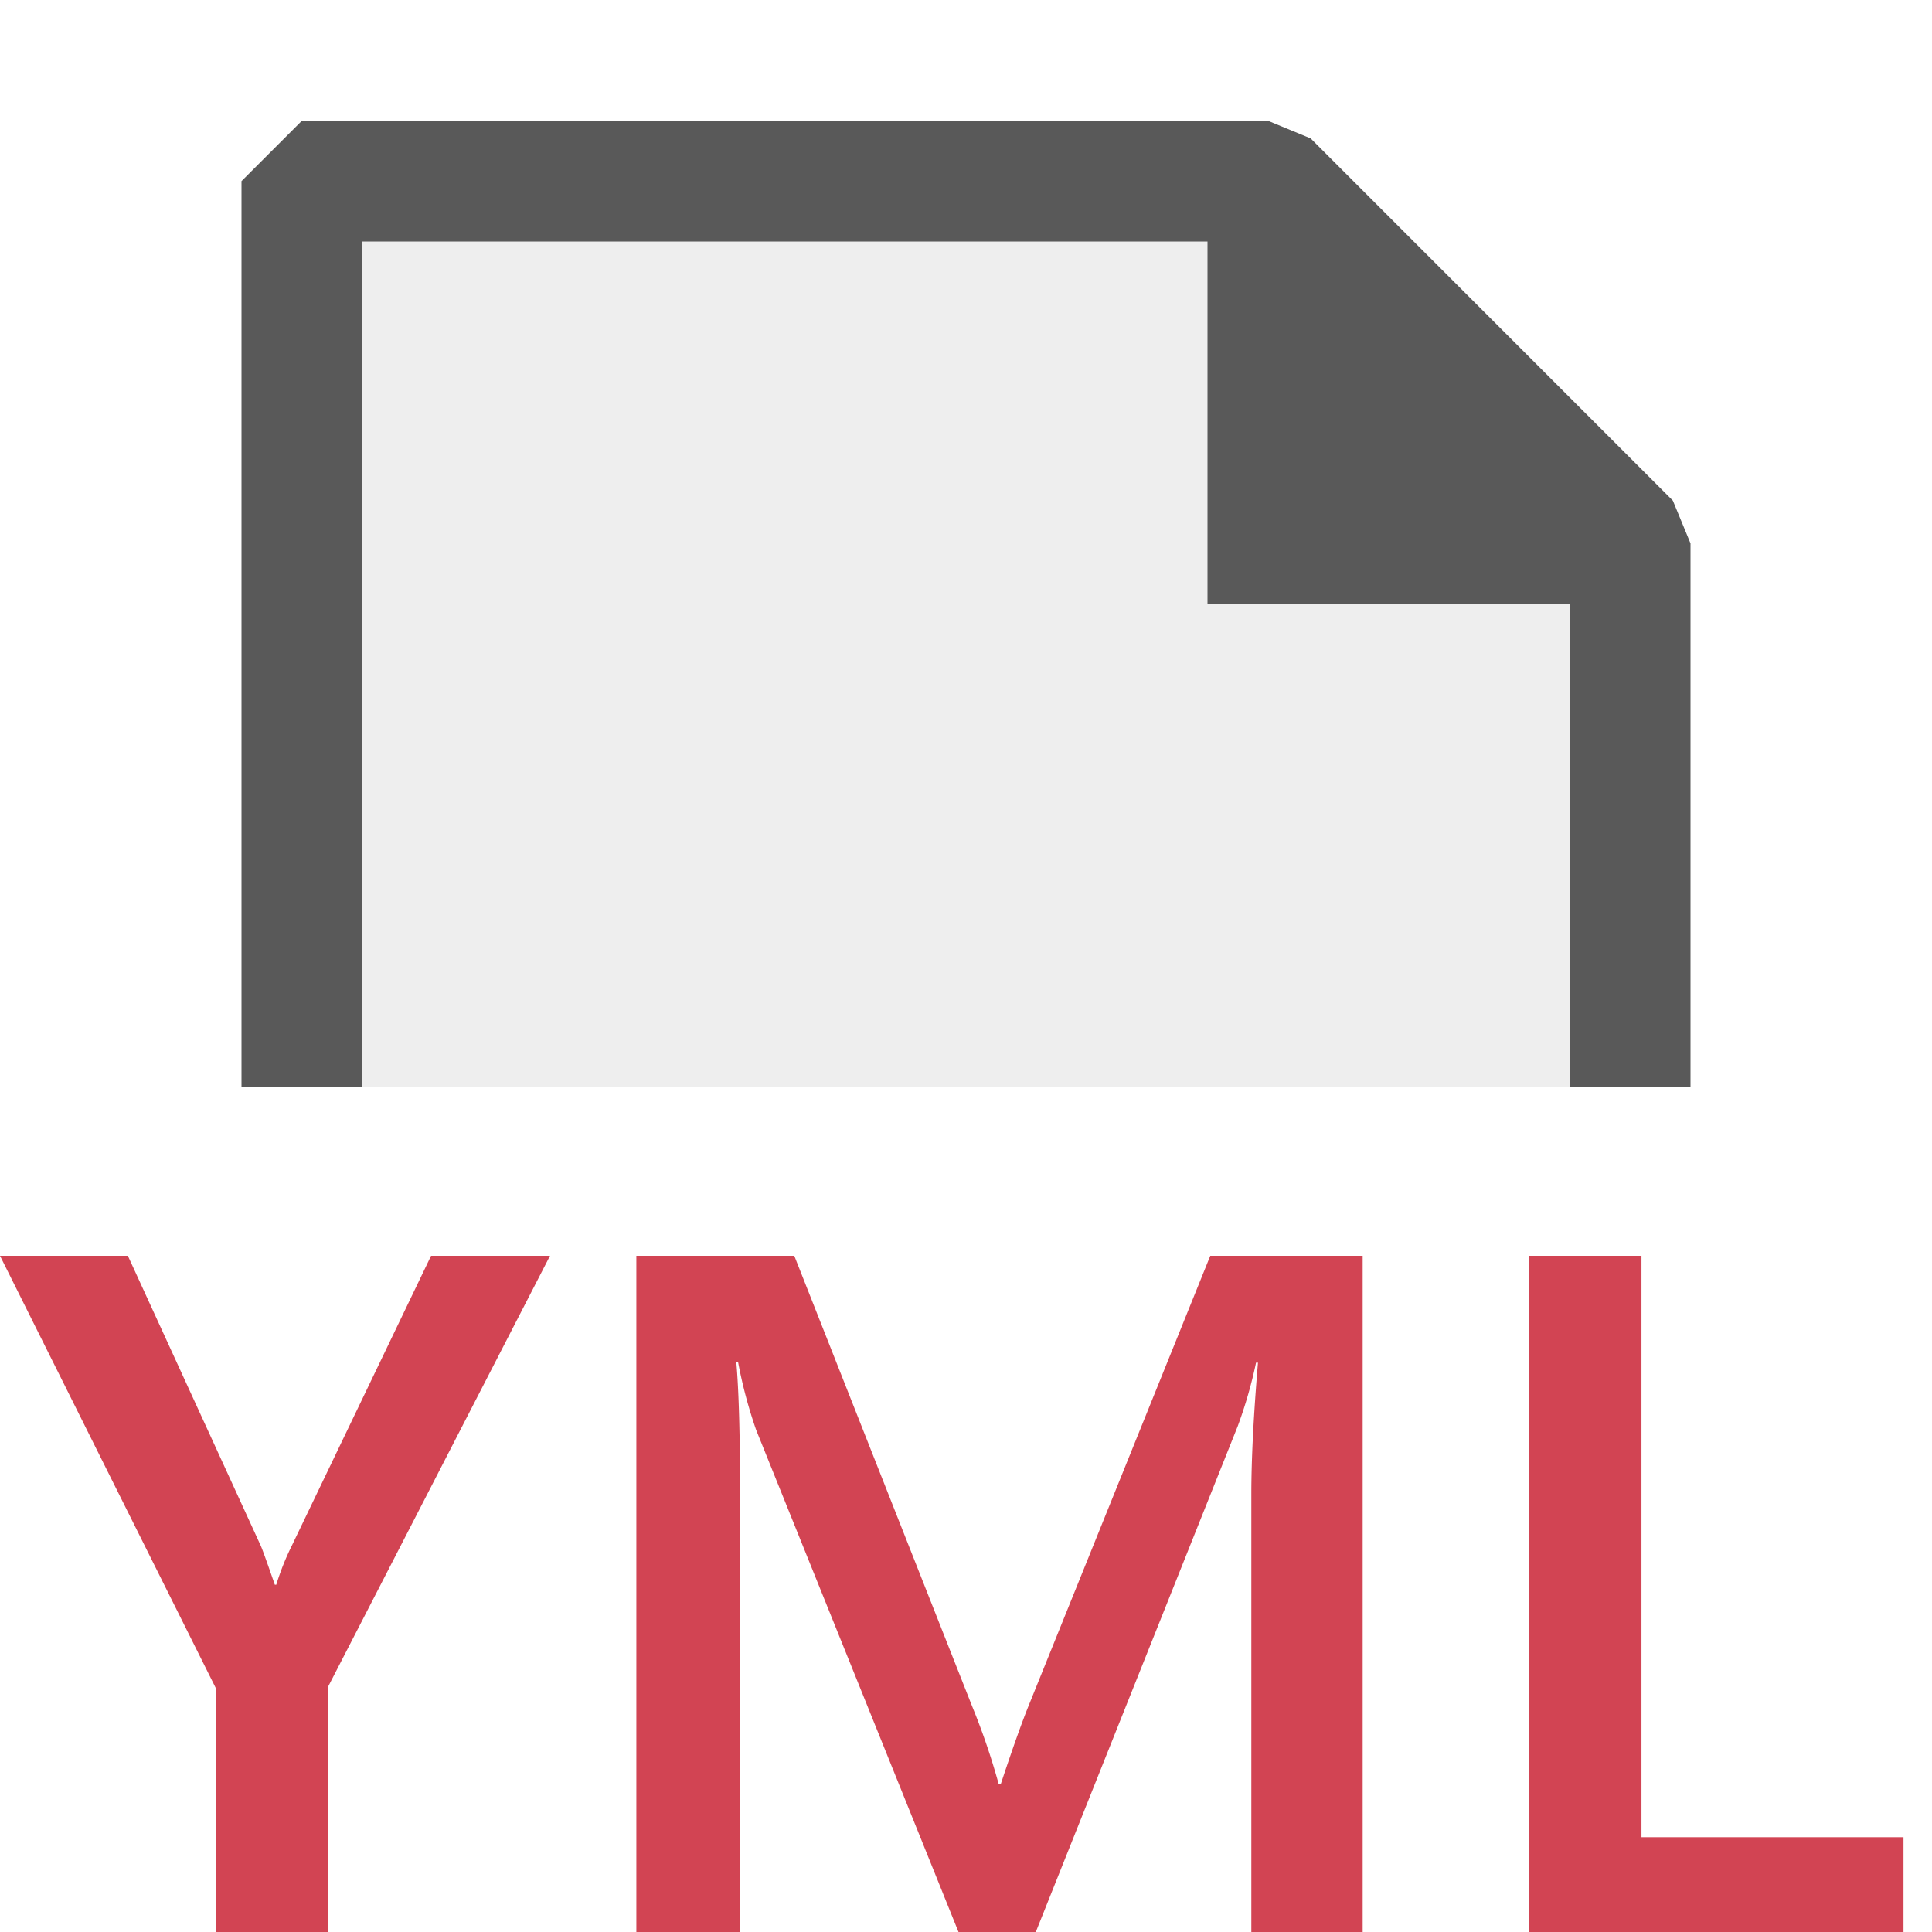 <?xml version="1.0" encoding="UTF-8" standalone="no"?>
<svg
   viewBox="0 0 16 16"
   version="1.1"
   id="svg4"
   sodipodi:docname="YAMLFile_16x.svg"
   xml:space="preserve"
   inkscape:version="1.3.2 (091e20e, 2023-11-25, custom)"
   xmlns:inkscape="http://www.inkscape.org/namespaces/inkscape"
   xmlns:sodipodi="http://sodipodi.sourceforge.net/DTD/sodipodi-0.dtd"
   xmlns="http://www.w3.org/2000/svg"
   xmlns:svg="http://www.w3.org/2000/svg"><sodipodi:namedview
     id="namedview4"
     pagecolor="#ffffff"
     bordercolor="#000000"
     borderopacity="0.25"
     inkscape:showpageshadow="2"
     inkscape:pageopacity="0.0"
     inkscape:pagecheckerboard="0"
     inkscape:deskcolor="#d1d1d1"
     inkscape:zoom="17.567184"
     inkscape:cx="20.208133"
     inkscape:cy="6.06244"
     inkscape:window-width="1920"
     inkscape:window-height="991"
     inkscape:window-x="-9"
     inkscape:window-y="-9"
     inkscape:window-maximized="1"
     inkscape:current-layer="svg4" /><defs
     id="defs1"><style
       id="style1">.canvas{fill: none; opacity: 0;}.light-defaultgrey{fill: #212121; opacity: 1;}.light-defaultgrey-10{fill: #212121; opacity: 0.1;}.cls-1{opacity:0.75;}</style></defs><title
     id="title1">IconLightYamlFile</title><g
     id="canvas"
     style="fill:none;opacity:0;"><path
       d="M16,16H0V0H16Z"
       style="fill:none;opacity:0;"
       id="path1" /></g><g
     id="level-1"><path
       d="M3.57,10.4h.985L2.719,13.965V16h-.93V13.984L0,10.4H1.059l1.1,2.4c.013.028.052.137.117.324h.012a2.138,2.138,0,0,1,.129-.324Zm4.953,3.715q-.088.216-.234.657H8.27a5.7,5.7,0,0,0-.219-.641L6.578,10.4H5.27V16h.859V12.383c0-.508-.011-.874-.031-1.1h.015a3.867,3.867,0,0,0,.149.559L7.938,16h.64l1.672-4.188a3.722,3.722,0,0,0,.152-.527h.016c-.036.43-.055.793-.055,1.09V16h.922V10.4H10.023Zm5.071,1.1V10.4h-.93V16h3.1v-.785Z"
       style="fill:#d24453;opacity:1;fill-opacity:1"
       id="path2" /><g
       style="opacity:0.75;"
       id="g4"><path
         d="M13.5,4.5V9H2.5V1.5h8Z"
         style="fill:#212121;opacity:0.1;"
         id="path3" /><path
         d="M14,4.5V9H13V5H10V2H3V9H2V1.5L2.5,1h8l.354.146,3,3Z"
         style="fill:#212121;opacity:1;"
         id="path4" /></g></g></svg>
